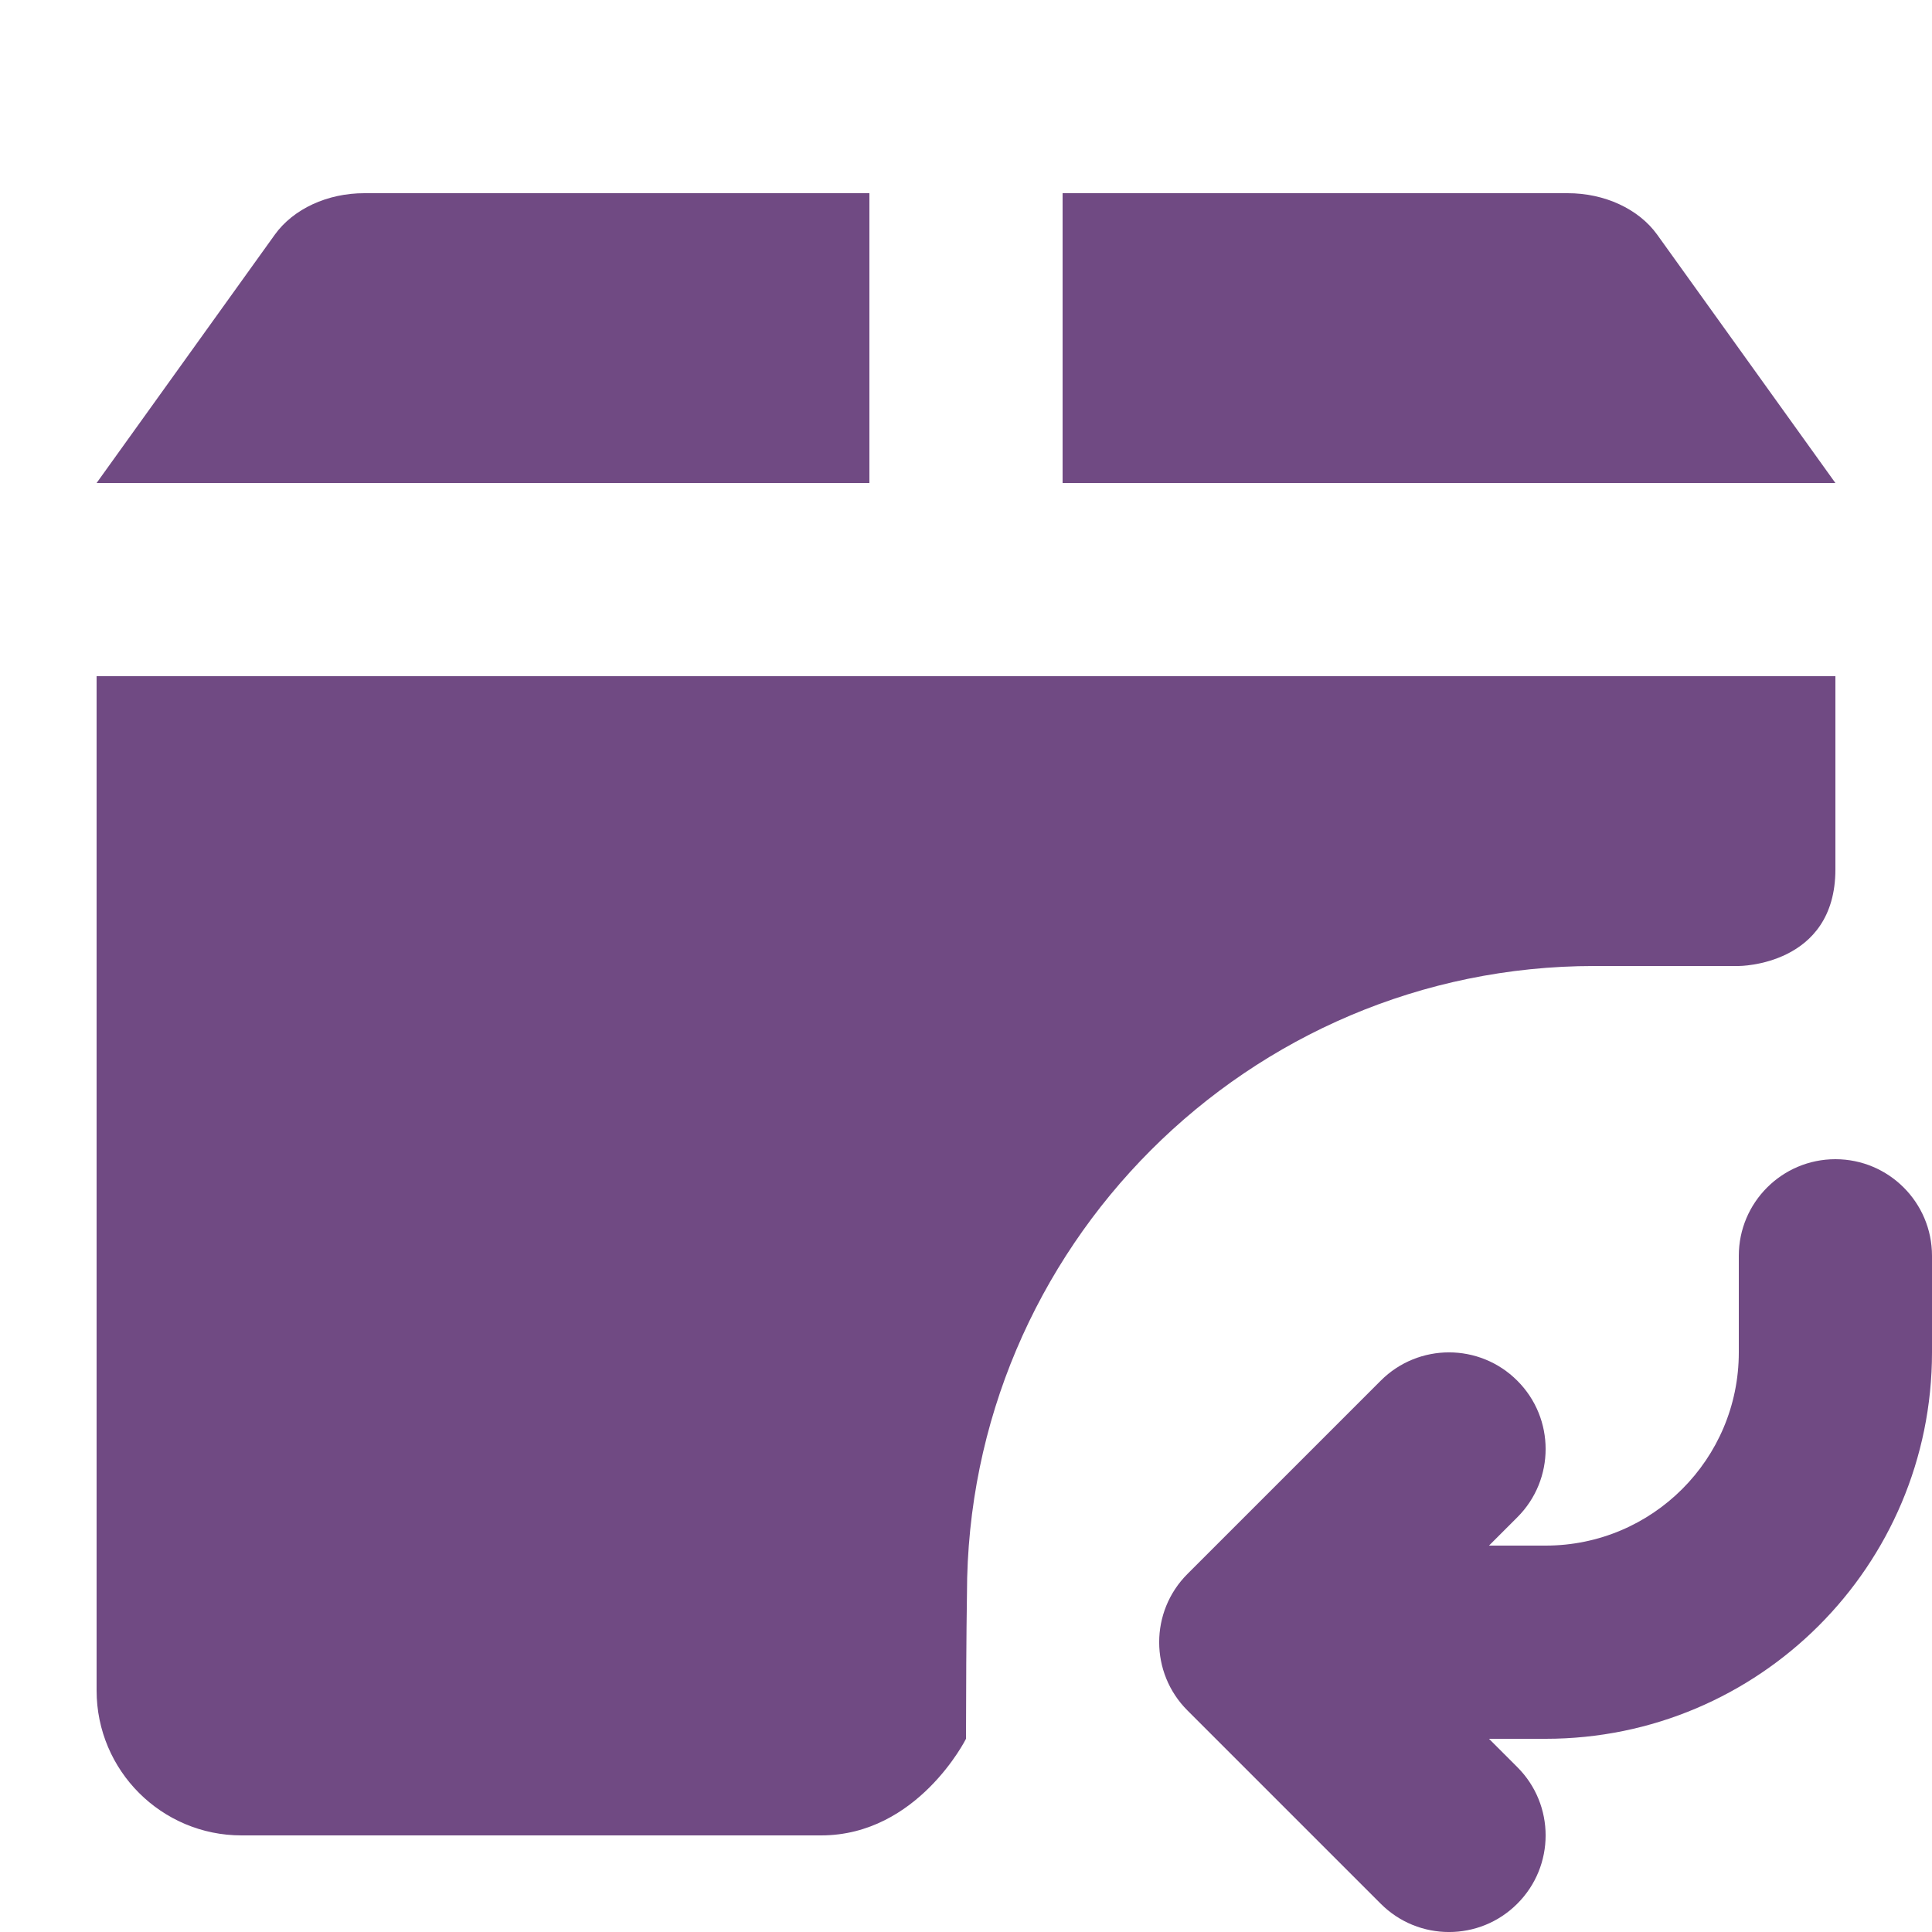 <!DOCTYPE svg PUBLIC "-//W3C//DTD SVG 1.1//EN" "http://www.w3.org/Graphics/SVG/1.1/DTD/svg11.dtd">
<!-- Uploaded to: SVG Repo, www.svgrepo.com, Transformed by: SVG Repo Mixer Tools -->
<svg width="800px" height="800px" viewBox="0 0 20 20" xmlns="http://www.w3.org/2000/svg" fill="#704a83">
<g id="SVGRepo_bgCarrier" stroke-width="0"/>
<g id="SVGRepo_tracerCarrier" stroke-linecap="round" stroke-linejoin="round"/>
<g id="SVGRepo_iconCarrier">
<path d="M11 5H19L17.155 2.429C16.963 2.162 16.609 1.999 16.227 2H11V5ZM9 2H3.773C3.391 1.999 3.037 2.162 2.845 2.429L1 5H9V2ZM1 7V17.5C1 18.328 1.672 19 2.5 19L8.5 19C9.5 19 10 18 10 18C10.001 17.466 10.003 16.933 10.01 16.5C10.01 12.916 12.923 10 16.505 10H18C18 10 19 10 19 9V7H1ZM20 13C20 12.448 19.552 12 19 12C18.448 12 18 12.448 18 13V14C18 15.105 17.105 16 16 16H15.414L15.707 15.707C16.098 15.317 16.098 14.683 15.707 14.293C15.317 13.902 14.683 13.902 14.293 14.293L12.293 16.293C11.902 16.683 11.902 17.317 12.293 17.707L14.293 19.707C14.683 20.098 15.317 20.098 15.707 19.707C16.098 19.317 16.098 18.683 15.707 18.293L15.414 18H16C18.209 18 20 16.209 20 14V13Z" fill="#704a83"/>
</g>
</svg>